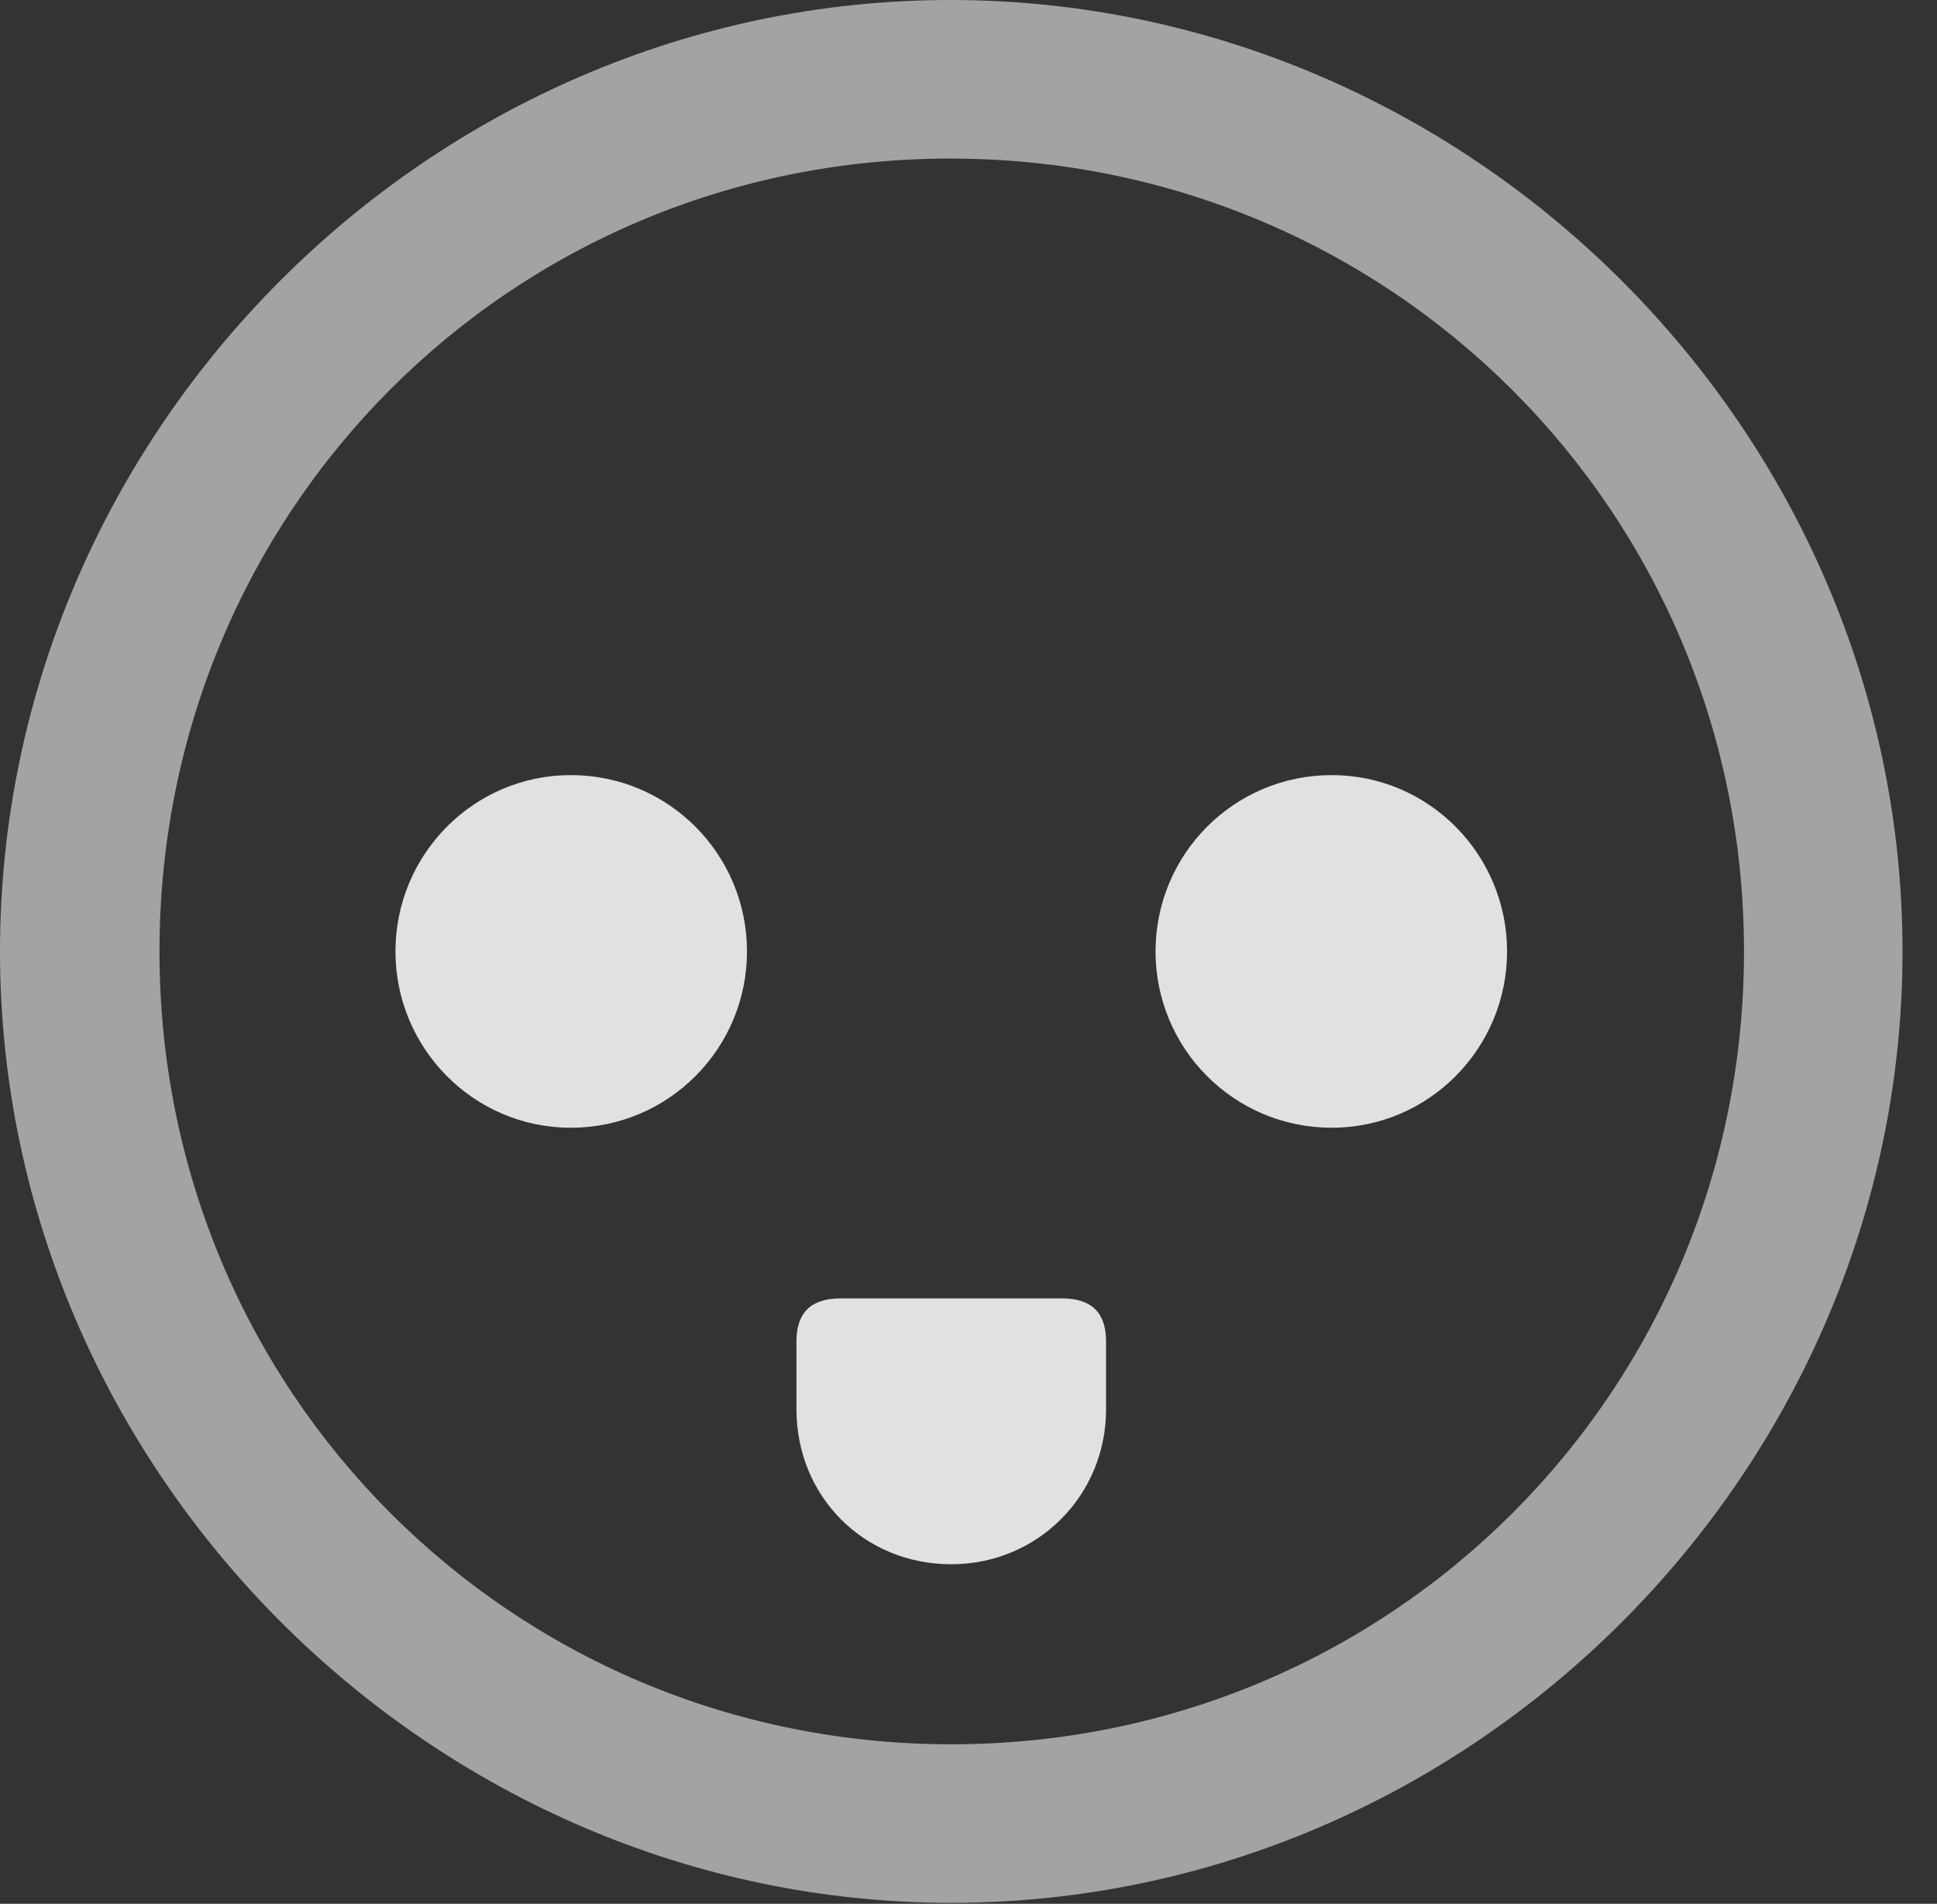 <?xml version="1.0" encoding="UTF-8"?>
<!--Generator: Apple Native CoreSVG 232.5-->
<!DOCTYPE svg
PUBLIC "-//W3C//DTD SVG 1.1//EN"
       "http://www.w3.org/Graphics/SVG/1.1/DTD/svg11.dtd">
<svg version="1.1" xmlns="http://www.w3.org/2000/svg" xmlns:xlink="http://www.w3.org/1999/xlink" width="20.283" height="19.932">
 <rect width="100%" height="100%" fill="#333333" stroke="none"/>
 <g>
  <rect height="19.932" opacity="0" width="20.283" x="0" y="0"/>
  <path d="M9.961 19.922C15.41 19.922 19.922 15.4 19.922 9.961C19.922 4.512 15.4 0 9.951 0C4.512 0 0 4.512 0 9.961C0 15.4 4.521 19.922 9.961 19.922ZM9.961 18.262C5.352 18.262 1.67 14.57 1.67 9.961C1.67 5.352 5.342 1.66 9.951 1.66C14.56 1.66 18.262 5.352 18.262 9.961C18.262 14.57 14.57 18.262 9.961 18.262Z" fill="#ffffff" fill-opacity="0.55"/>
  <path d="M5.977 11.807C7.002 11.807 7.822 10.977 7.822 9.961C7.822 8.945 7.002 8.115 5.977 8.115C4.961 8.115 4.141 8.945 4.141 9.961C4.141 10.977 4.961 11.807 5.977 11.807ZM13.945 11.807C14.961 11.807 15.781 10.977 15.781 9.961C15.781 8.945 14.961 8.115 13.945 8.115C12.92 8.115 12.1 8.945 12.1 9.961C12.1 10.977 12.92 11.807 13.945 11.807ZM8.799 13.594C8.496 13.594 8.34 13.74 8.34 14.043L8.34 14.756C8.34 15.664 9.043 16.377 9.961 16.377C10.869 16.377 11.582 15.654 11.582 14.756L11.582 14.043C11.582 13.74 11.426 13.594 11.123 13.594Z" fill="#ffffff" fill-opacity="0.85"/>
 </g>
</svg>
